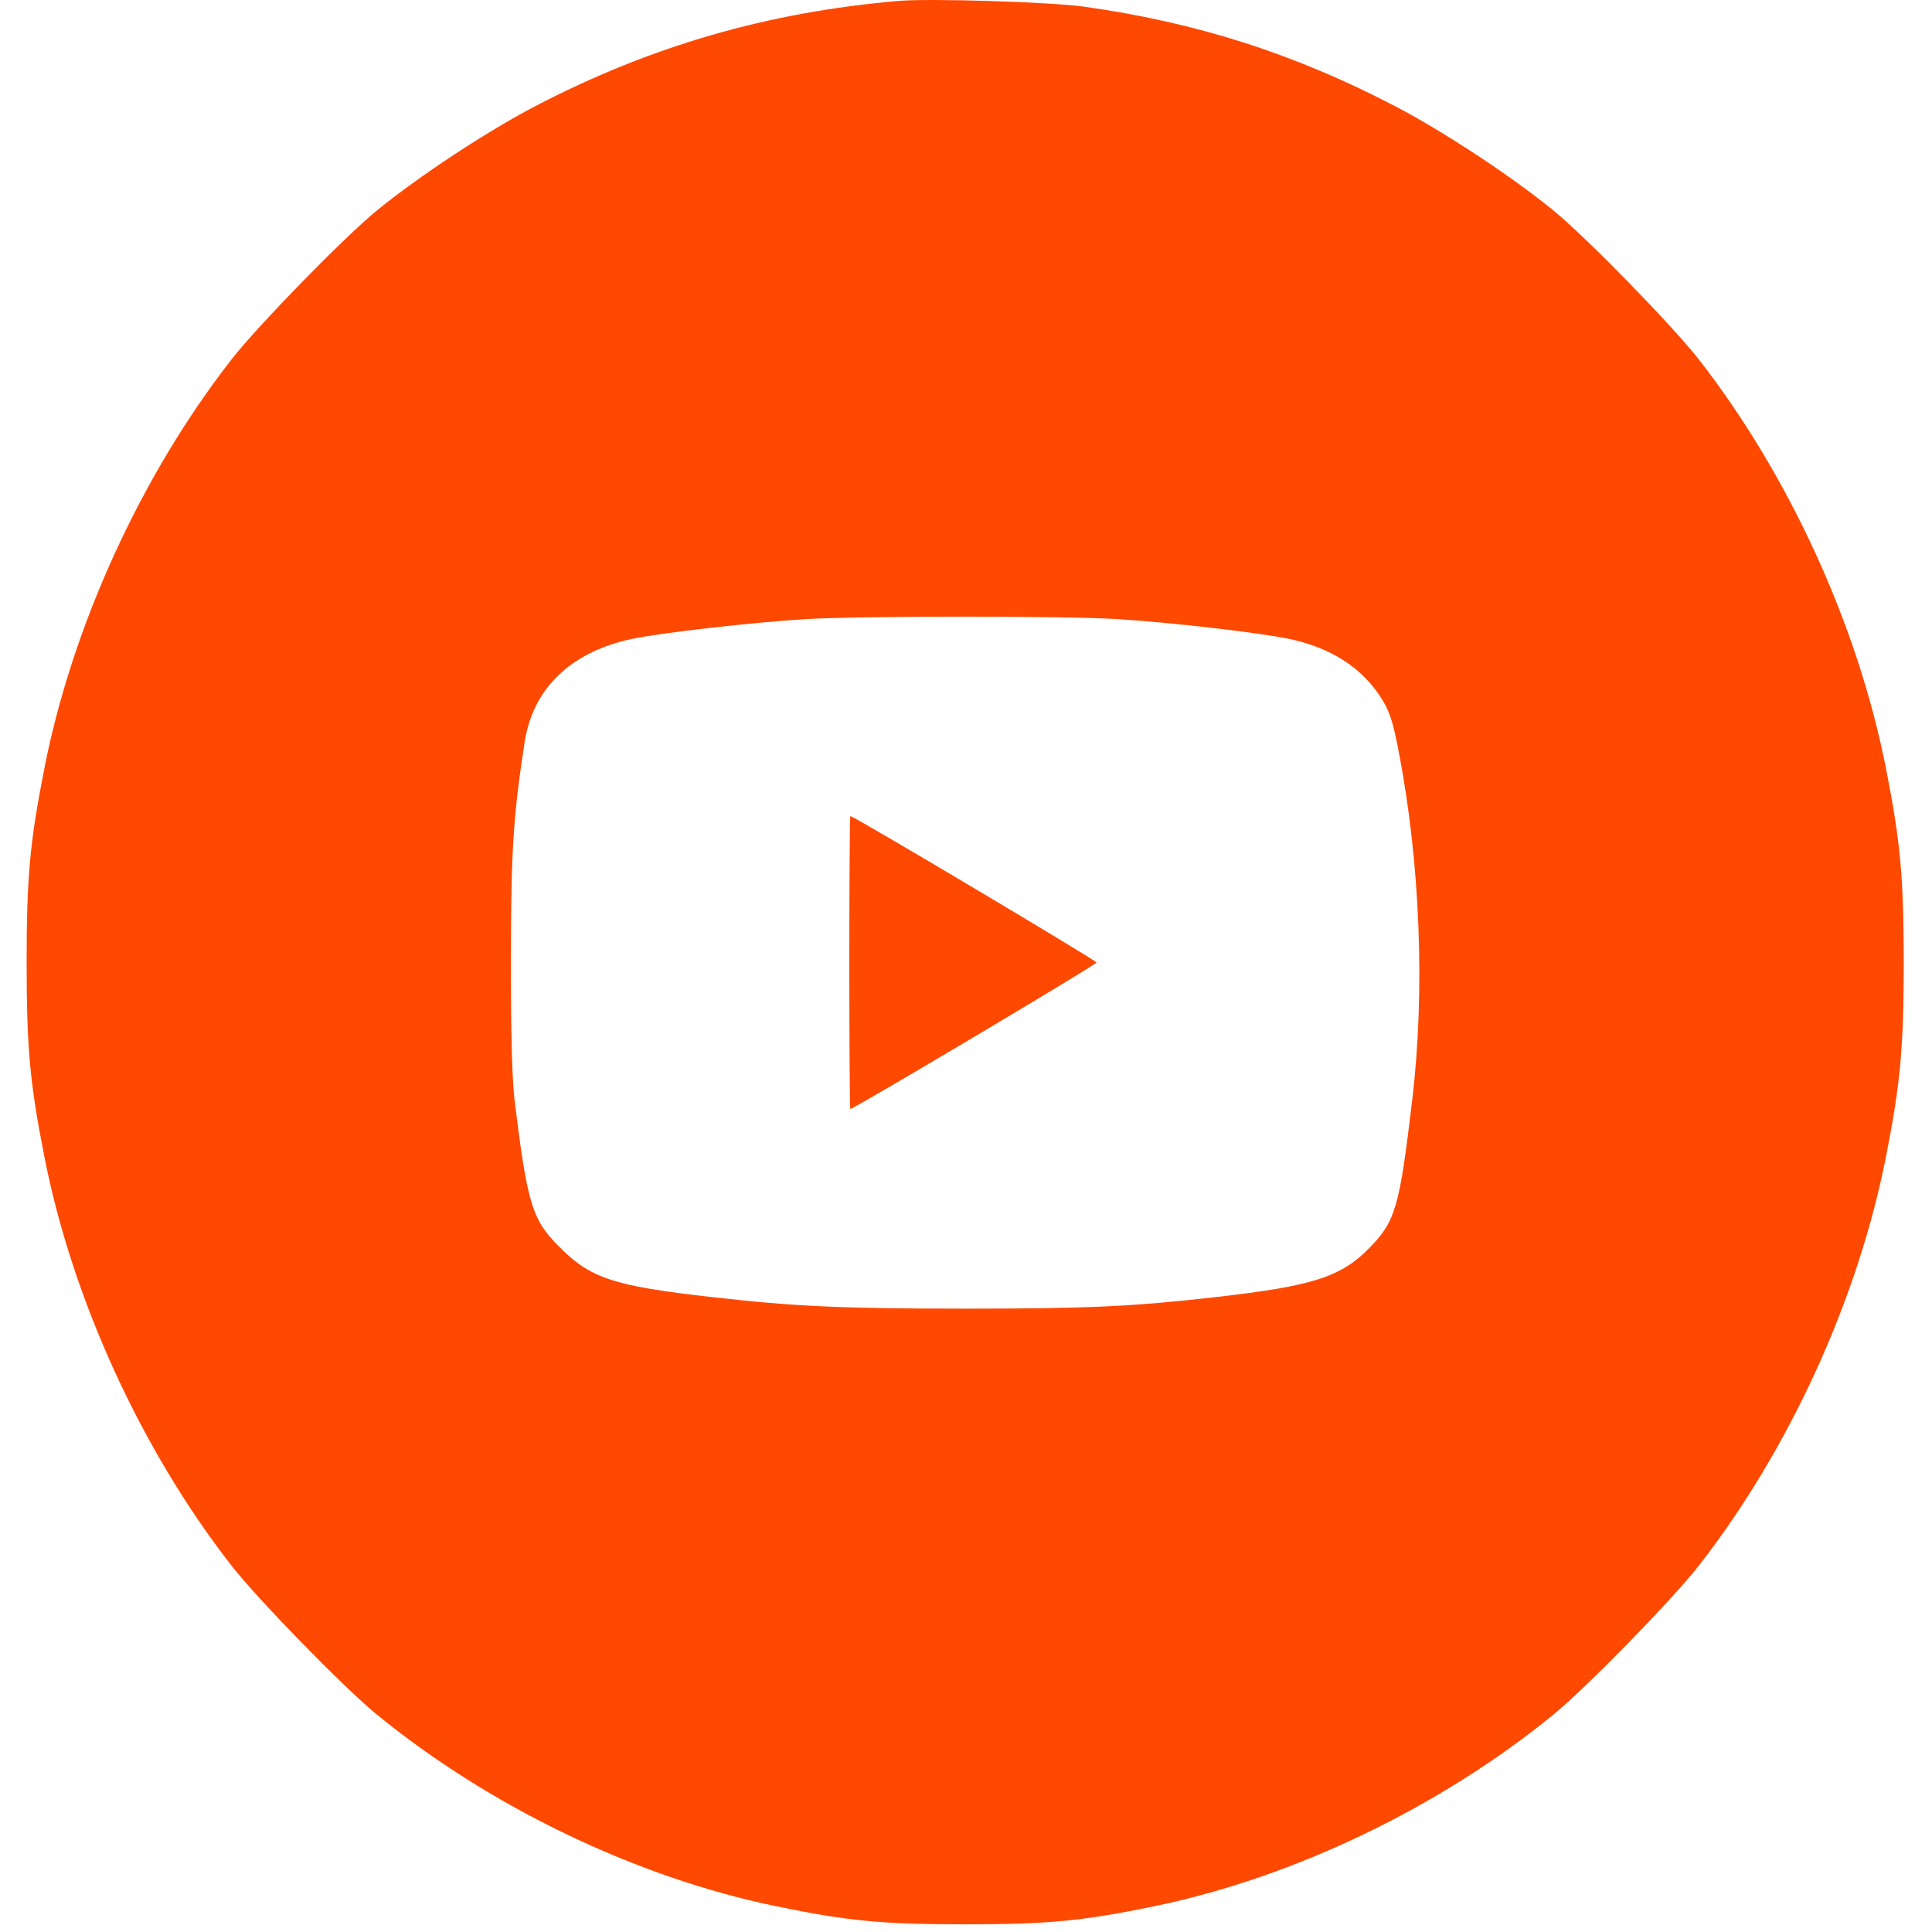 <svg width="51" height="51" viewBox="0 0 51 51" fill="none" xmlns="http://www.w3.org/2000/svg">
<path fill-rule="evenodd" clip-rule="evenodd" d="M23.73 0.024C20.274 0.317 17.162 1.219 14.119 2.808C12.845 3.474 11.049 4.657 9.949 5.556C9.079 6.267 6.799 8.604 6.105 9.496C3.725 12.554 1.913 16.514 1.172 20.279C0.788 22.228 0.703 23.158 0.703 25.409C0.703 27.659 0.788 28.589 1.172 30.538C1.913 34.303 3.725 38.264 6.105 41.322C6.799 42.214 9.079 44.55 9.949 45.261C12.934 47.7 16.798 49.557 20.473 50.317C22.374 50.71 23.282 50.797 25.478 50.797C27.674 50.797 28.582 50.71 30.483 50.317C34.158 49.557 38.022 47.7 41.006 45.261C41.877 44.55 44.157 42.214 44.851 41.322C47.231 38.264 49.043 34.303 49.784 30.538C50.168 28.589 50.253 27.659 50.253 25.409C50.253 23.158 50.168 22.228 49.784 20.279C49.043 16.514 47.231 12.554 44.851 9.496C44.157 8.604 41.877 6.267 41.006 5.556C39.907 4.657 38.111 3.474 36.836 2.808C34.179 1.421 31.595 0.593 28.615 0.176C27.732 0.052 24.56 -0.047 23.73 0.024ZM29.489 16.342C30.872 16.425 33.286 16.705 34.056 16.87C35.136 17.103 35.938 17.619 36.451 18.411C36.675 18.757 36.766 19.027 36.916 19.805C37.49 22.762 37.623 26.145 37.28 29.031C36.942 31.879 36.839 32.235 36.153 32.938C35.402 33.708 34.66 33.947 32.11 34.238C29.901 34.49 28.703 34.545 25.478 34.545C22.228 34.545 20.95 34.486 18.766 34.237C16.177 33.942 15.583 33.744 14.748 32.898C14.047 32.189 13.924 31.785 13.591 29.112C13.518 28.532 13.485 27.317 13.487 25.327C13.491 22.437 13.545 21.569 13.848 19.596C14.066 18.174 15.061 17.213 16.675 16.867C17.429 16.705 19.877 16.426 21.268 16.343C22.745 16.256 28.04 16.255 29.489 16.342ZM22.42 25.409C22.42 27.535 22.432 29.275 22.447 29.275C22.536 29.275 28.946 25.462 28.946 25.409C28.946 25.356 22.536 21.542 22.447 21.542C22.432 21.542 22.42 23.282 22.42 25.409Z" fill="#FF4800"/>
</svg>
